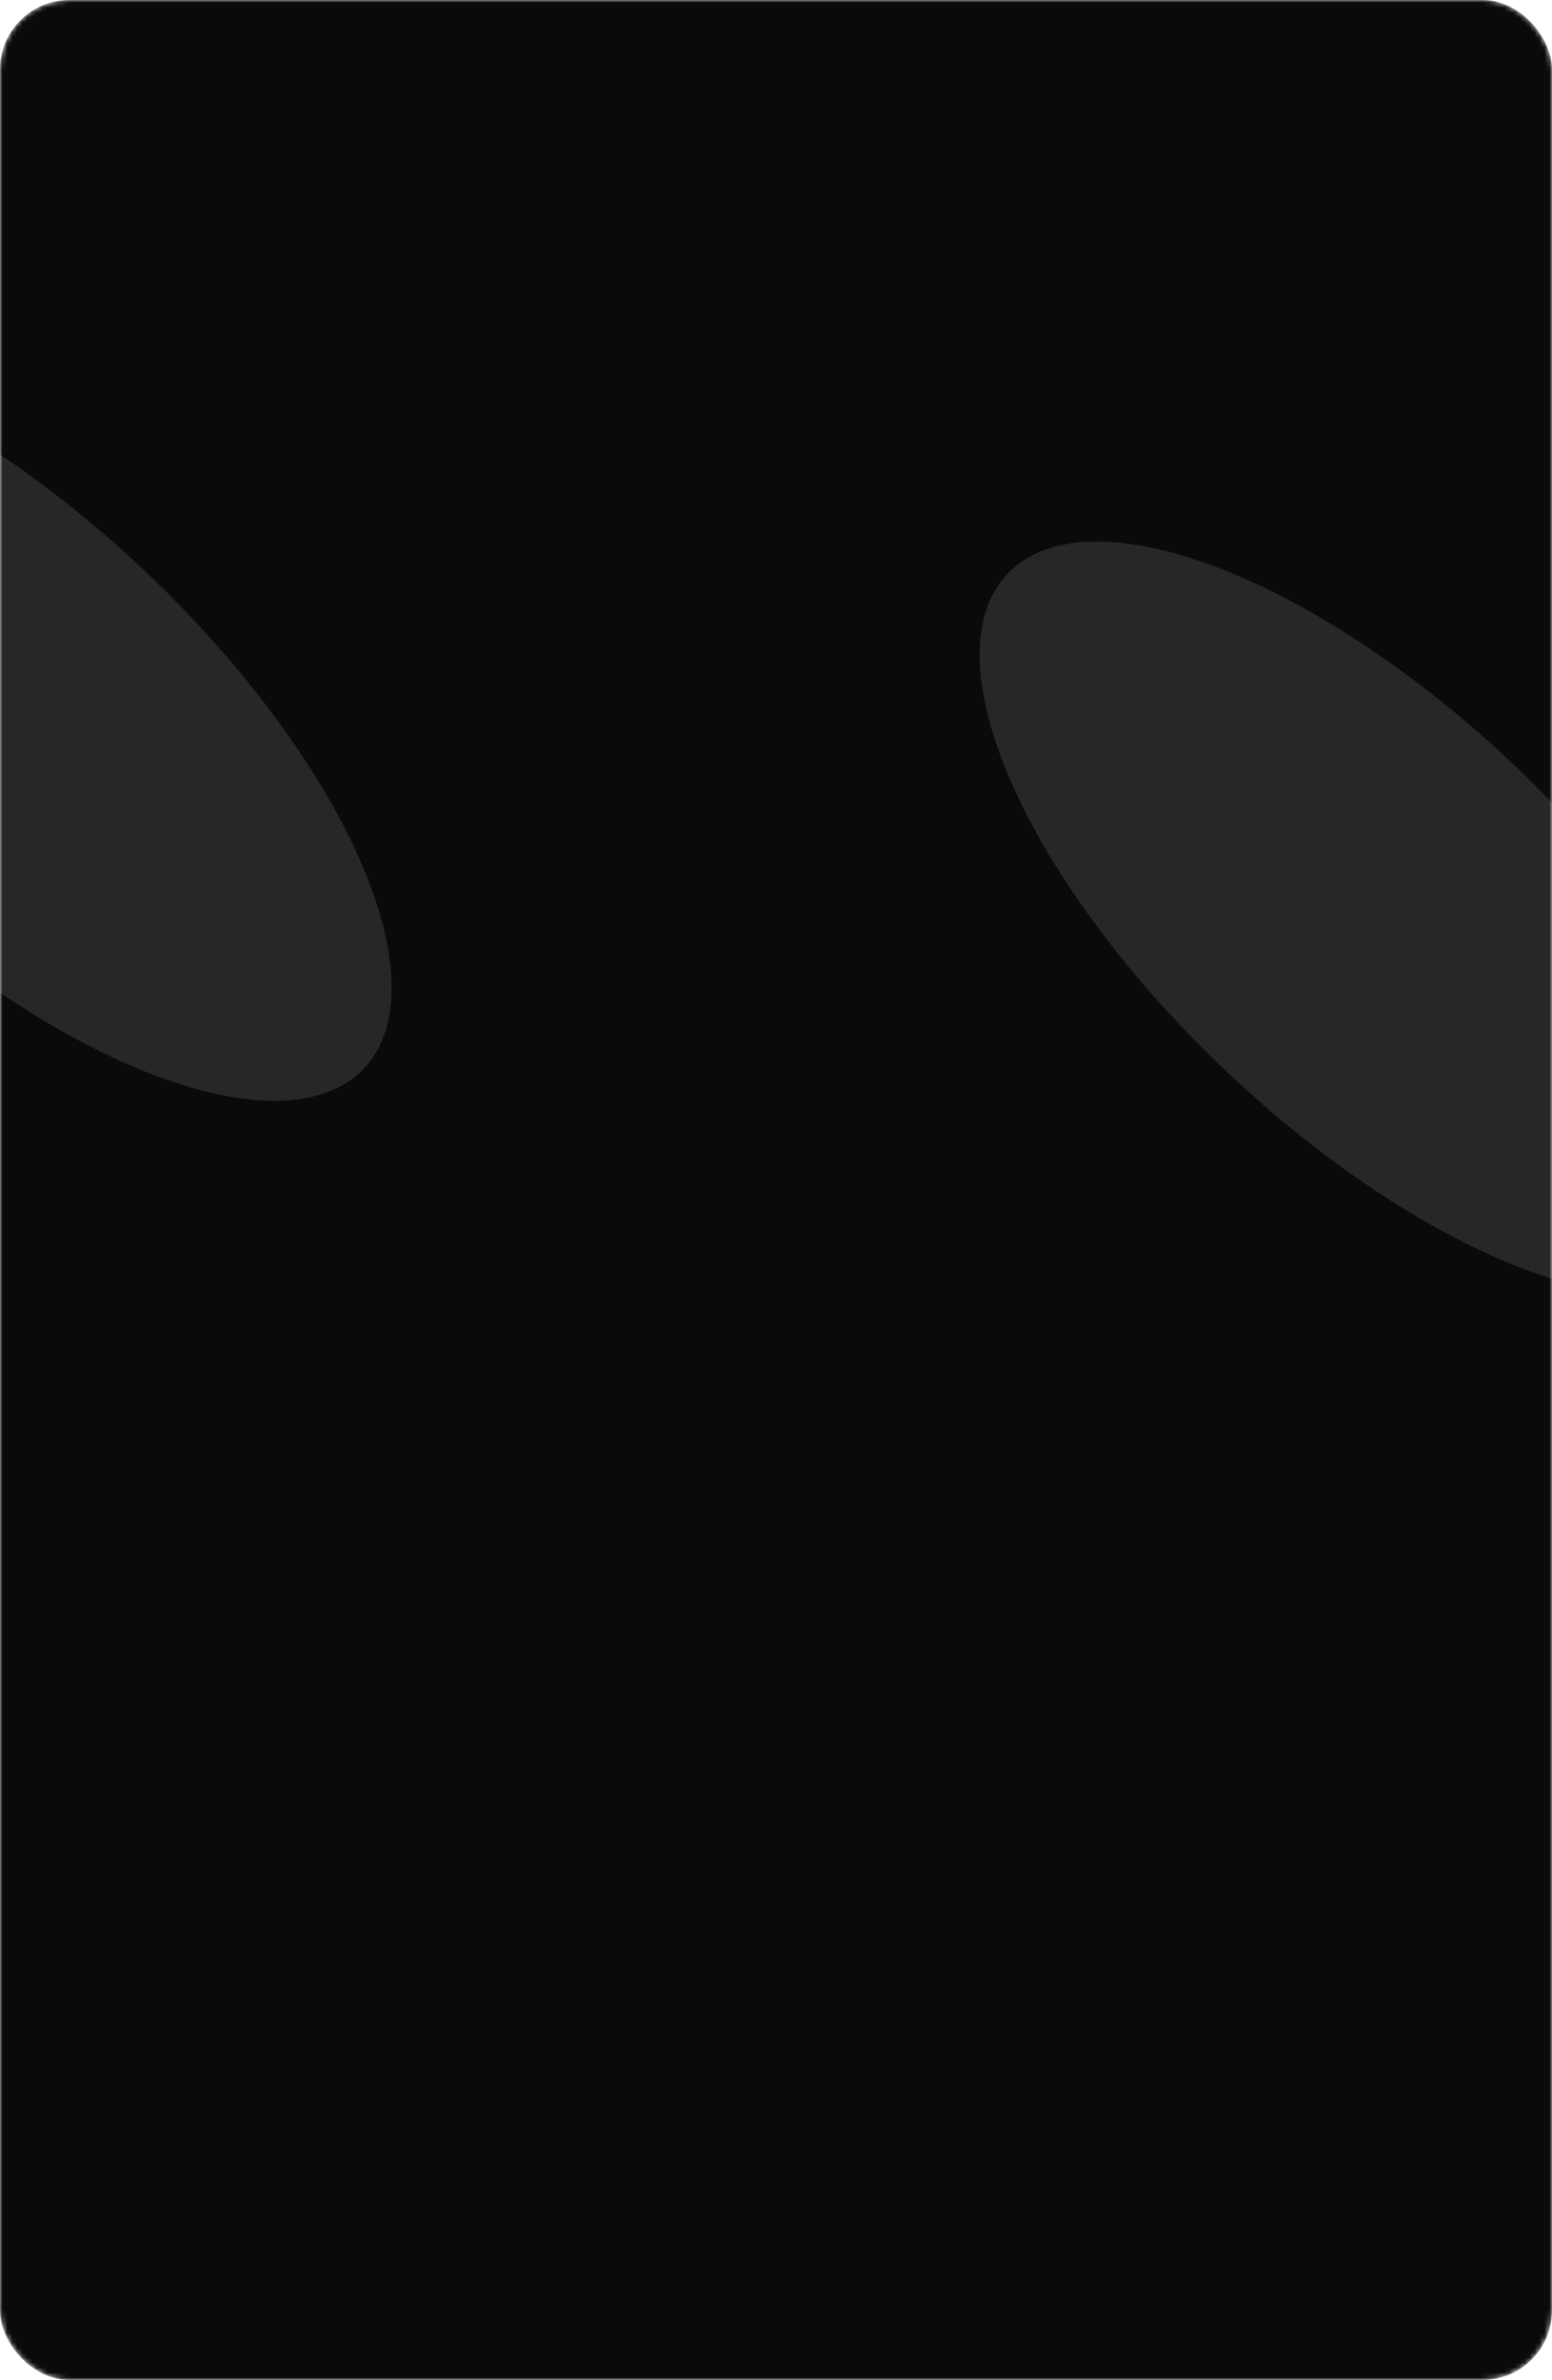 <svg width="313" height="480" viewBox="0 0 313 480" fill="none" xmlns="http://www.w3.org/2000/svg">
<mask id="mask0_4078_530" style="mask-type:alpha" maskUnits="userSpaceOnUse" x="0" y="0" width="313" height="480">
<rect width="313" height="480" rx="14.017" fill="#0A0A0A"/>
</mask>
<g mask="url(#mask0_4078_530)">
<rect width="313" height="480" rx="14.017" fill="#0A0A0A"/>
<g opacity="0.6" filter="url(#filter0_f_4078_530)">
<ellipse cx="-22.256" cy="513.019" rx="100.79" ry="42.381" transform="rotate(43.508 -22.256 513.019)" fill="#FF2A6D"/>
</g>
<g opacity="0.6" filter="url(#filter1_f_4078_530)">
<ellipse cx="163.326" cy="68.677" rx="163.326" ry="68.677" transform="matrix(0.725 -0.688 -0.688 -0.725 229.561 28.504)" fill="#07D8C9"/>
</g>
<g opacity="0.6" filter="url(#filter2_f_4078_530)">
<ellipse cx="0.277" cy="146.127" rx="100.79" ry="42.381" transform="rotate(43.508 0.277 146.127)" fill="#3B3B3B"/>
</g>
<g opacity="0.6" filter="url(#filter3_f_4078_530)">
<ellipse cx="276.277" cy="185.127" rx="100.79" ry="42.381" transform="rotate(43.508 276.277 185.127)" fill="#3B3B3B"/>
</g>
</g>
<defs>
<filter id="filter0_f_4078_530" x="-247.056" y="291.038" width="449.598" height="443.962" filterUnits="userSpaceOnUse" color-interpolation-filters="sRGB">
<feFlood flood-opacity="0" result="BackgroundImageFix"/>
<feBlend mode="normal" in="SourceGraphic" in2="BackgroundImageFix" result="shape"/>
<feGaussianBlur stdDeviation="73.035" result="effect1_foregroundBlur_4078_530"/>
</filter>
<filter id="filter1_f_4078_530" x="-63.543" y="-493.461" width="728.56" height="719.425" filterUnits="userSpaceOnUse" color-interpolation-filters="sRGB">
<feFlood flood-opacity="0" result="BackgroundImageFix"/>
<feBlend mode="normal" in="SourceGraphic" in2="BackgroundImageFix" result="shape"/>
<feGaussianBlur stdDeviation="118.351" result="effect1_foregroundBlur_4078_530"/>
</filter>
<filter id="filter2_f_4078_530" x="-224.523" y="-75.854" width="449.598" height="443.962" filterUnits="userSpaceOnUse" color-interpolation-filters="sRGB">
<feFlood flood-opacity="0" result="BackgroundImageFix"/>
<feBlend mode="normal" in="SourceGraphic" in2="BackgroundImageFix" result="shape"/>
<feGaussianBlur stdDeviation="73.035" result="effect1_foregroundBlur_4078_530"/>
</filter>
<filter id="filter3_f_4078_530" x="51.477" y="-36.854" width="449.598" height="443.962" filterUnits="userSpaceOnUse" color-interpolation-filters="sRGB">
<feFlood flood-opacity="0" result="BackgroundImageFix"/>
<feBlend mode="normal" in="SourceGraphic" in2="BackgroundImageFix" result="shape"/>
<feGaussianBlur stdDeviation="73.035" result="effect1_foregroundBlur_4078_530"/>
</filter>
</defs>
</svg>
